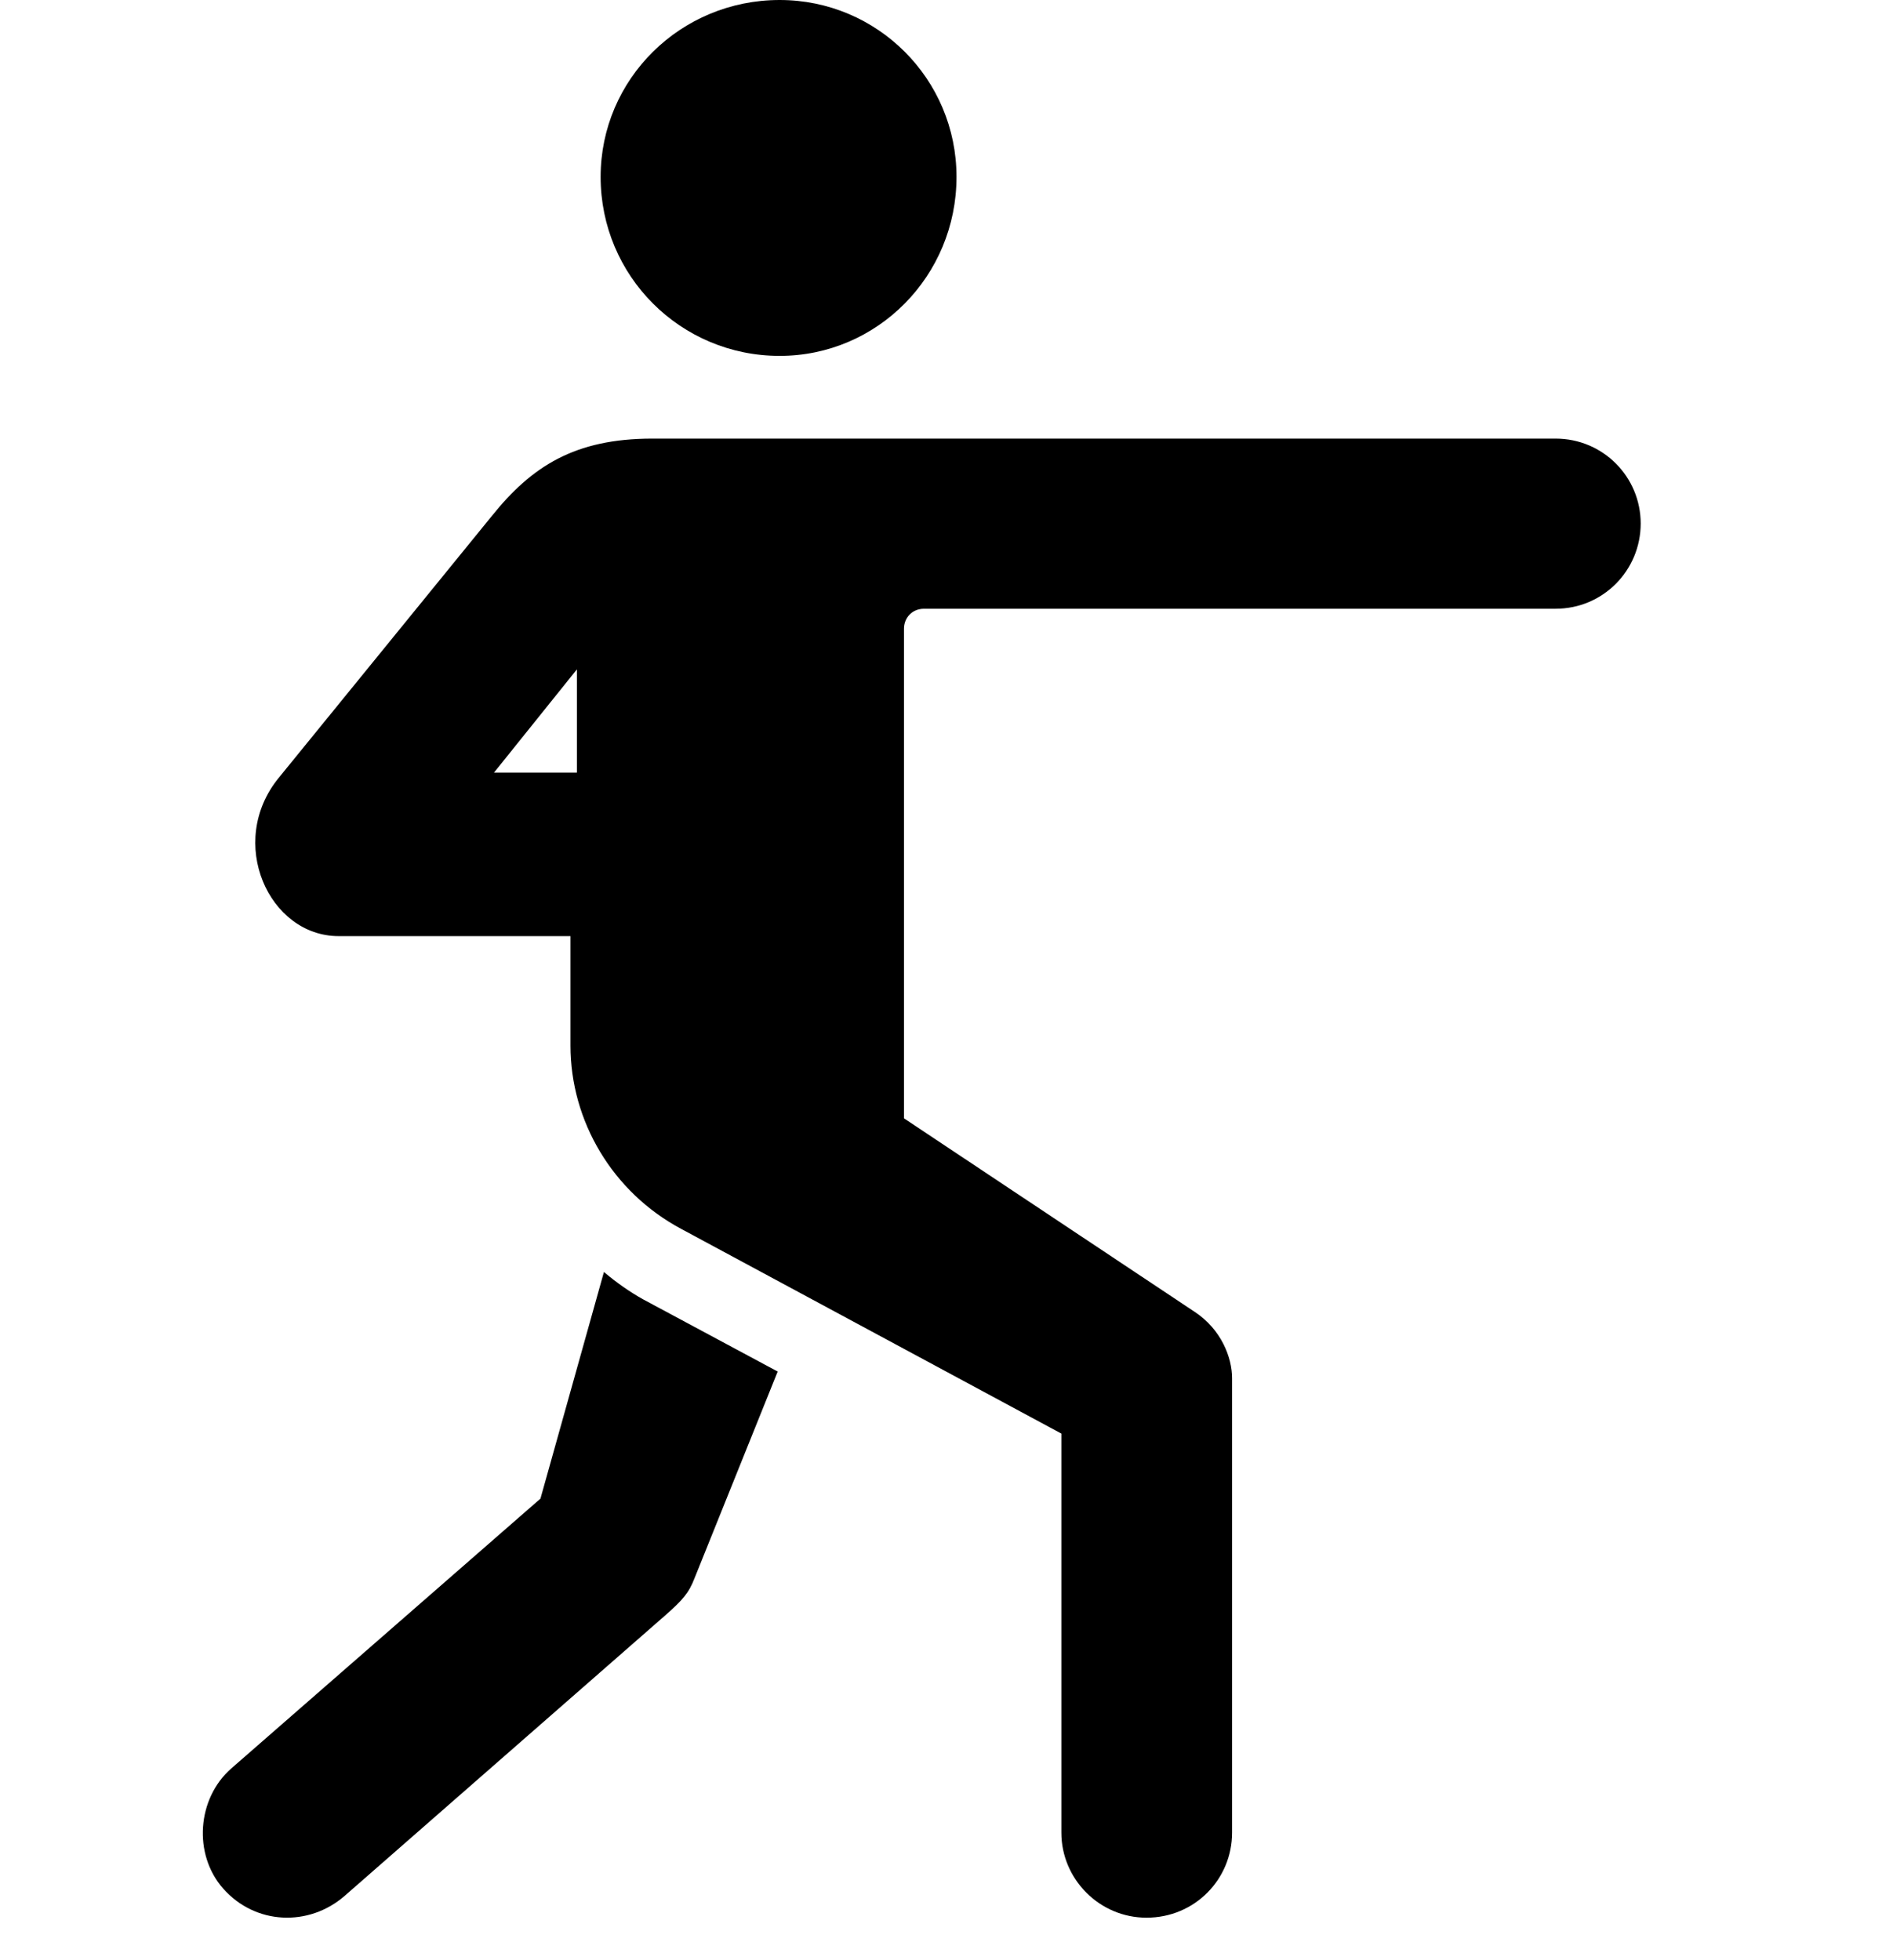 <svg width="28" height="29" viewBox="0 0 28 29" fill="none" xmlns="http://www.w3.org/2000/svg">
<path d="M11.532 5.265C12.978 5.265 14.148 4.082 14.148 2.617C14.148 1.17 12.978 0 11.532 0C10.066 0 8.884 1.17 8.884 2.617C8.884 4.082 10.066 5.265 11.532 5.265ZM16.958 28.371C17.671 28.371 18.224 27.804 18.224 27.112V20.388C18.224 20.088 18.067 19.669 17.671 19.408L13.371 16.545V9.301C13.371 9.138 13.495 9.006 13.666 9.006H23.009C23.713 9.006 24.268 8.437 24.268 7.745C24.268 7.057 23.713 6.489 23.009 6.489H9.649C8.495 6.489 7.862 6.904 7.277 7.631L4.124 11.506C3.343 12.462 3.98 13.849 5.007 13.849H8.438V15.468C8.438 16.59 9.064 17.639 10.073 18.179L15.699 21.209V27.112C15.699 27.804 16.266 28.371 16.958 28.371ZM7.307 11.43L8.533 9.903V11.43H7.307ZM3.3 27.939C3.778 28.48 4.568 28.508 5.097 28.049L9.847 23.892C10.088 23.678 10.188 23.574 10.276 23.341L11.503 20.291L9.507 19.22C9.311 19.11 9.117 18.974 8.933 18.818L7.994 22.171L3.421 26.163C2.913 26.608 2.855 27.434 3.3 27.939Z" fill="black"/>
</svg>
